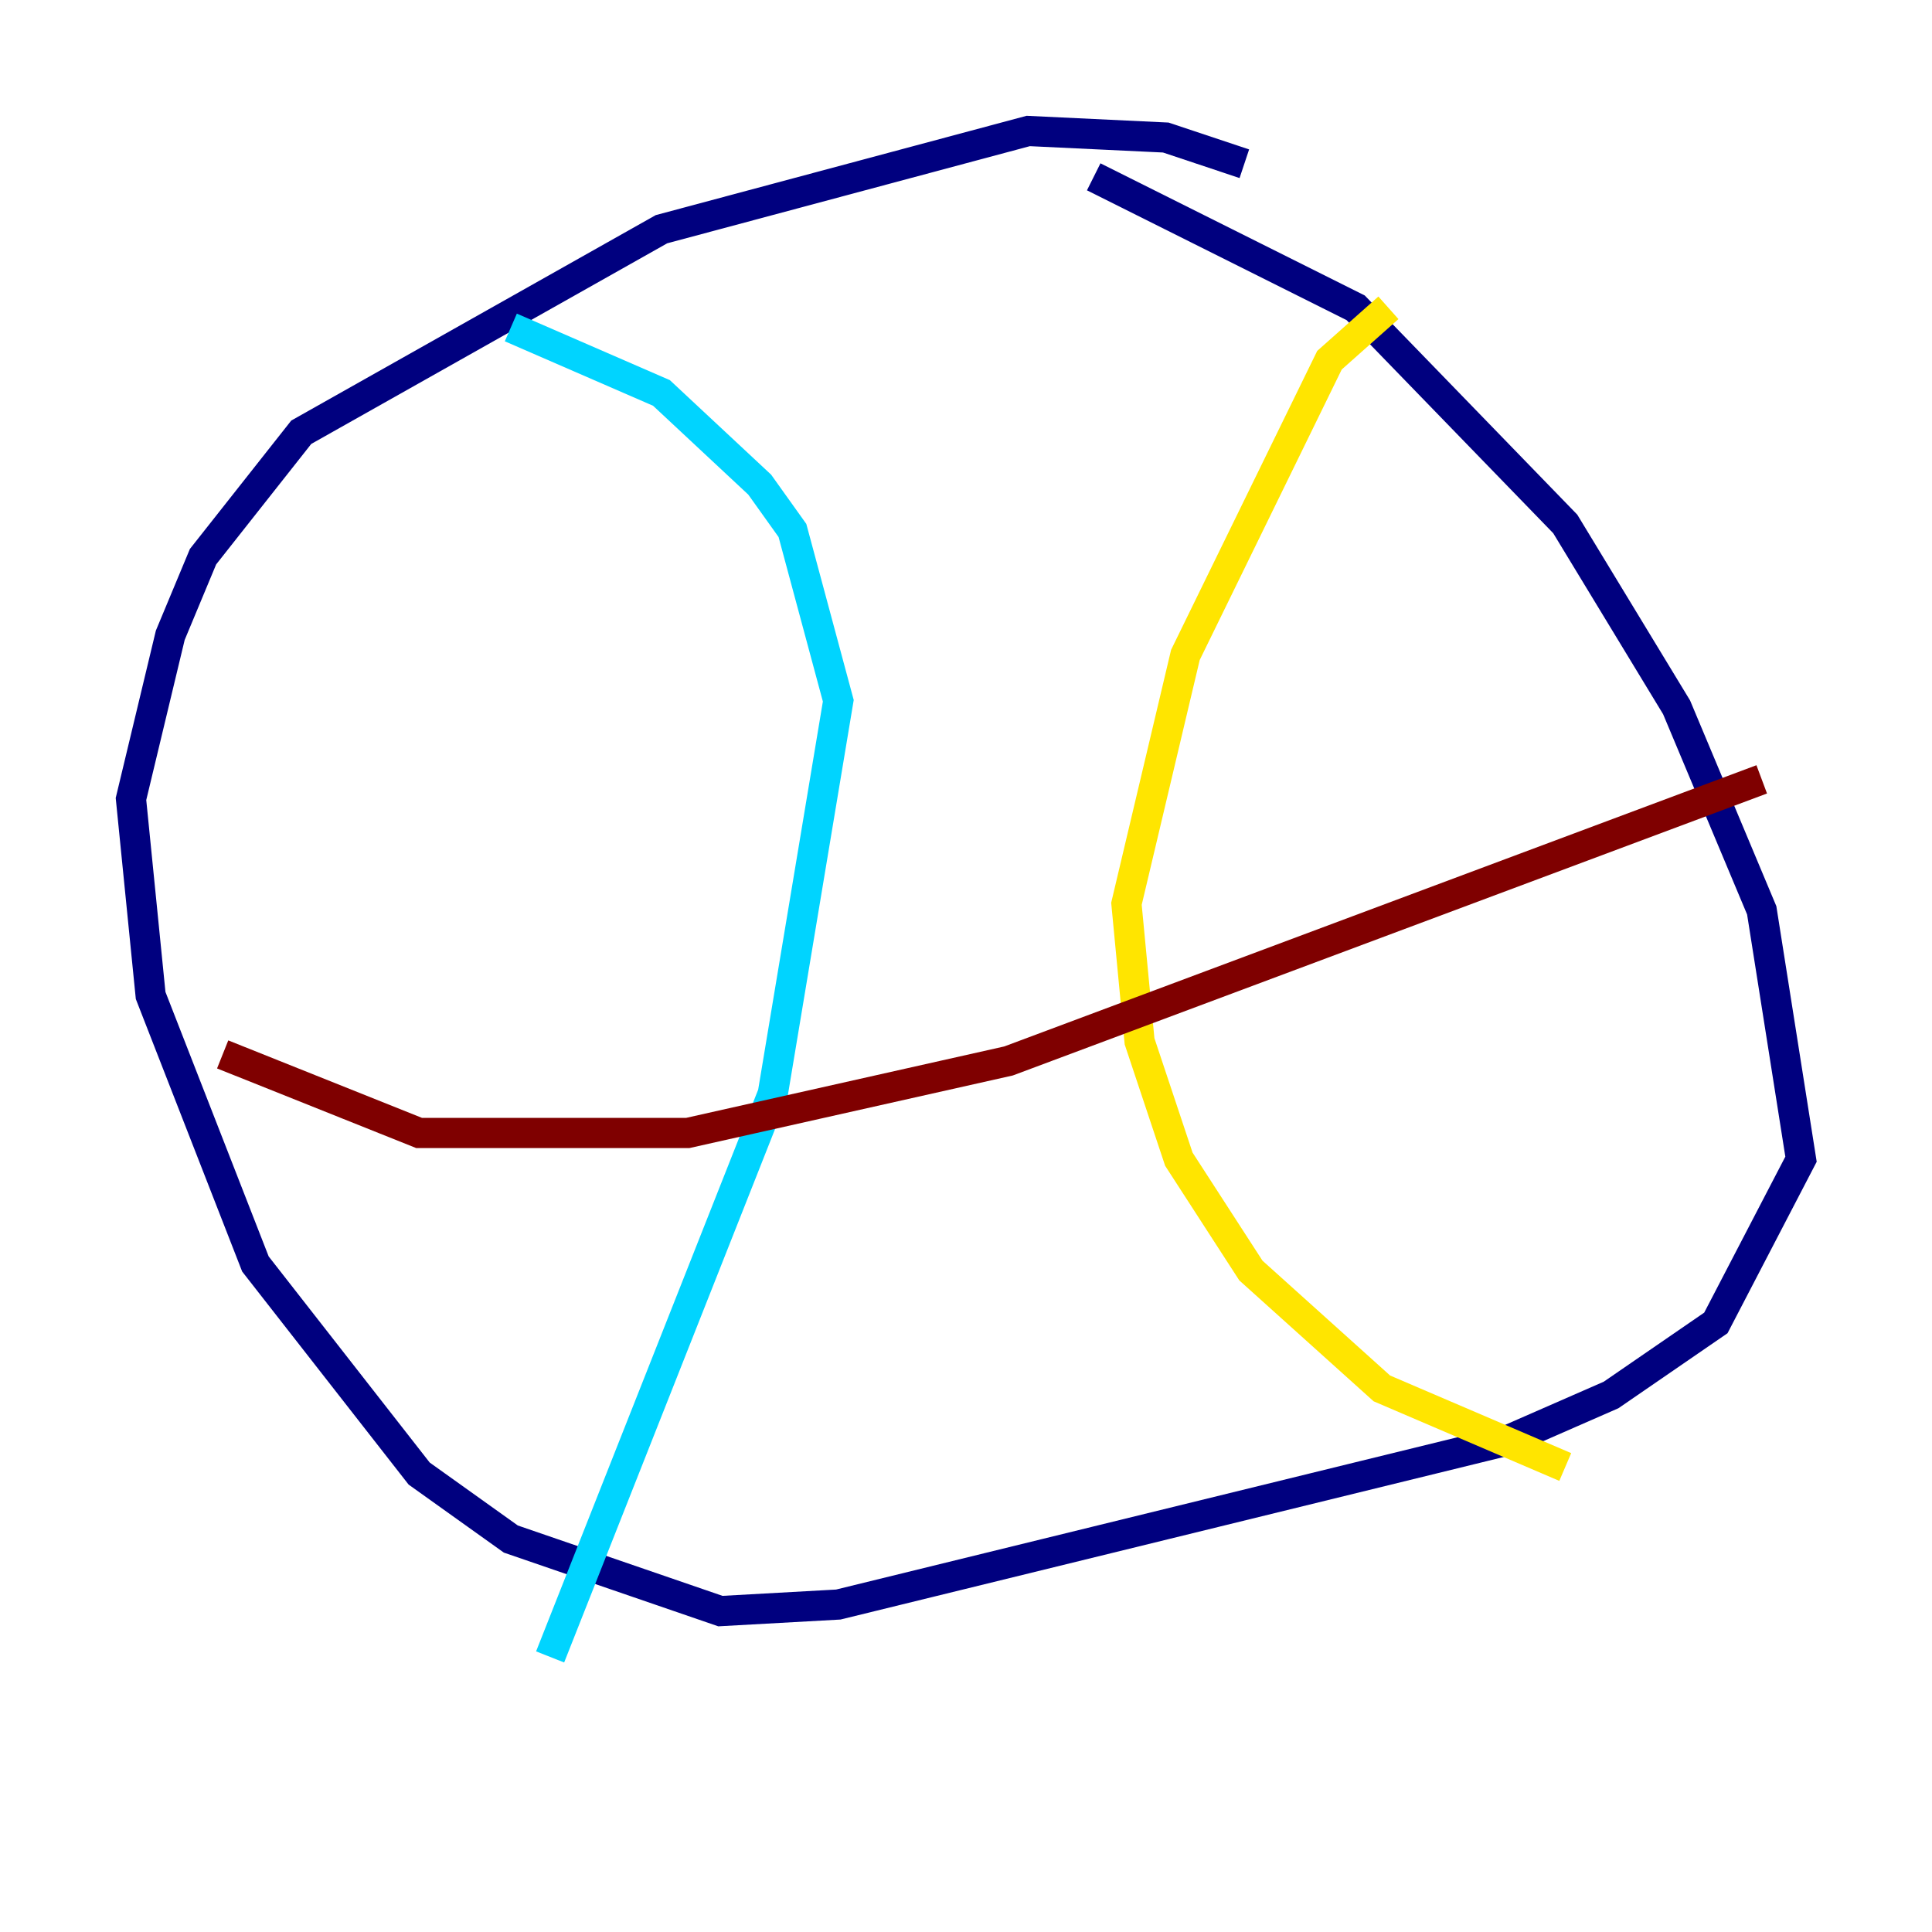 <?xml version="1.0" encoding="utf-8" ?>
<svg baseProfile="tiny" height="128" version="1.2" viewBox="0,0,128,128" width="128" xmlns="http://www.w3.org/2000/svg" xmlns:ev="http://www.w3.org/2001/xml-events" xmlns:xlink="http://www.w3.org/1999/xlink"><defs /><polyline fill="none" points="82.441,10.848 77.234,9.112 68.122,8.678 43.824,15.186 19.959,28.637 13.451,36.881 11.281,42.088 8.678,52.936 9.98,65.953 16.922,83.742 27.77,97.627 33.844,101.966 47.729,106.739 55.539,106.305 99.797,95.458 106.739,92.42 113.681,87.647 119.322,76.8 116.719,60.312 111.078,46.861 103.702,34.712 89.817,20.393 72.461,11.715" stroke="#00007f" stroke-width="2" /><polyline fill="none" points="33.844,21.695 43.824,26.034 50.332,32.108 52.502,35.146 55.539,46.427 51.2,72.461 36.447,109.776" stroke="#00d4ff" stroke-width="2" /><polyline fill="none" points="91.986,20.393 88.081,23.864 78.536,43.39 74.63,59.878 75.498,68.99 78.102,76.8 82.875,84.176 91.552,91.986 103.702,97.193" stroke="#ffe500" stroke-width="2" /><polyline fill="none" points="14.752,69.858 27.77,75.064 45.559,75.064 66.82,70.291 116.719,51.634" stroke="#7f0000" stroke-width="2" /></svg>